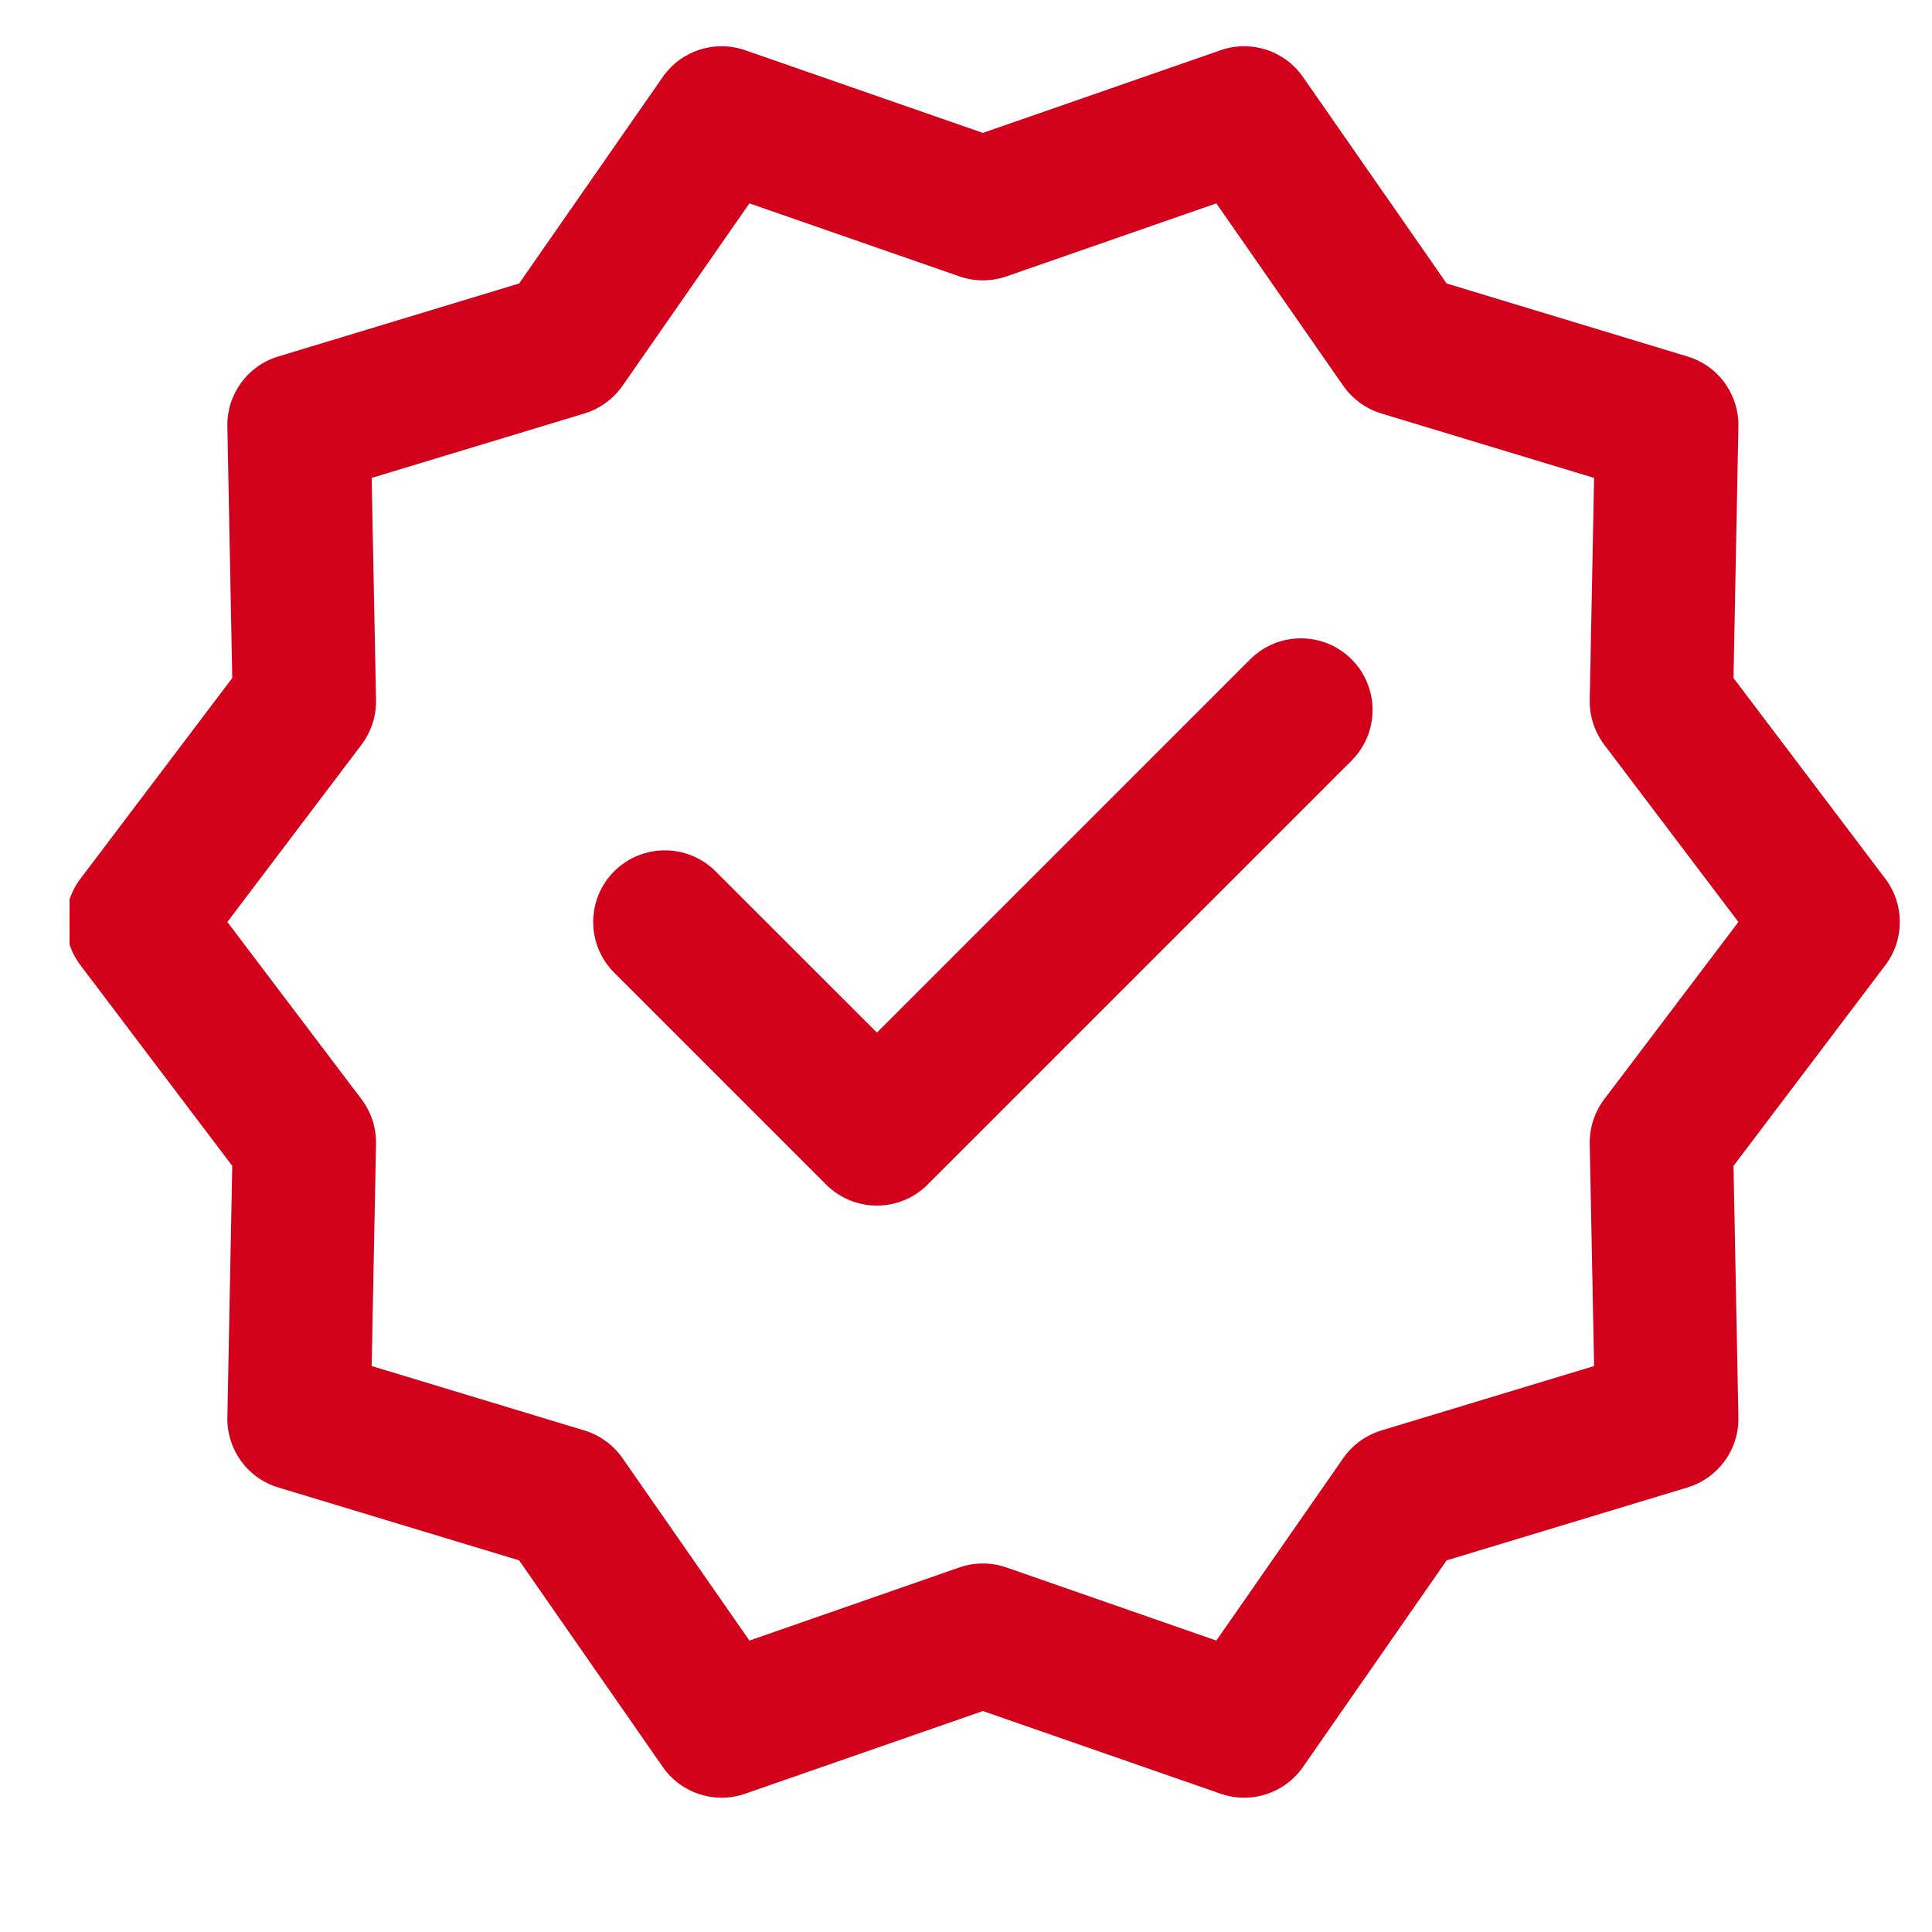 <svg width="19" height="19" viewBox="0 0 19 19" fill="none" xmlns="http://www.w3.org/2000/svg">
<g id="&#208;&#186;&#209;&#128;&#209;&#139;&#208;&#182;&#208;&#184;&#208;&#186; 1" clip-path="url(#clip0_1_180)">
<path id="Vector" d="M18.541 8.642L17.048 6.668L17.096 4.194C17.102 3.878 16.898 3.597 16.596 3.506L14.227 2.788L12.814 0.757C12.633 0.497 12.302 0.39 12.004 0.494L9.666 1.307L7.328 0.494C7.03 0.39 6.699 0.497 6.518 0.757L5.105 2.788L2.736 3.506C2.434 3.597 2.23 3.878 2.236 4.194L2.284 6.668L0.791 8.642C0.601 8.893 0.601 9.241 0.791 9.492L2.284 11.466L2.236 13.94C2.23 14.255 2.434 14.537 2.736 14.628L5.105 15.345L6.518 17.377C6.699 17.637 7.03 17.744 7.328 17.64L9.666 16.827L12.004 17.64C12.302 17.744 12.633 17.637 12.814 17.377L14.227 15.345L16.596 14.628C16.898 14.536 17.102 14.255 17.096 13.94L17.048 11.466L18.541 9.492C18.731 9.241 18.731 8.893 18.541 8.642ZM15.777 10.81C15.682 10.936 15.631 11.091 15.634 11.249L15.677 13.434L13.584 14.068C13.433 14.114 13.301 14.21 13.21 14.34L11.962 16.134L9.898 15.415C9.748 15.363 9.584 15.363 9.434 15.415L7.37 16.134L6.122 14.34C6.031 14.21 5.899 14.114 5.748 14.068L3.655 13.434L3.698 11.249C3.701 11.091 3.65 10.936 3.555 10.81L2.236 9.067L3.555 7.324C3.65 7.198 3.701 7.043 3.698 6.885L3.655 4.7L5.748 4.066C5.899 4.02 6.031 3.924 6.122 3.794L7.37 2L9.435 2.718C9.584 2.77 9.748 2.77 9.898 2.718L11.962 2L13.21 3.794C13.301 3.924 13.433 4.02 13.584 4.066L15.677 4.7L15.634 6.885C15.631 7.043 15.682 7.198 15.777 7.324L17.096 9.067L15.777 10.81ZM13.292 6.484C13.567 6.759 13.567 7.205 13.292 7.48L9.122 11.65C8.847 11.925 8.401 11.925 8.125 11.65L6.04 9.565C5.765 9.29 5.765 8.844 6.04 8.569C6.315 8.294 6.762 8.294 7.037 8.569L8.624 10.155L12.295 6.484C12.57 6.209 13.017 6.209 13.292 6.484Z" fill="#D3001B"/>
</g>
<defs>
<clipPath id="clip0_1_180">
<rect width="18.035" height="18" fill="white" transform="translate(0.684 0.049)"/>
</clipPath>
</defs>
</svg>
